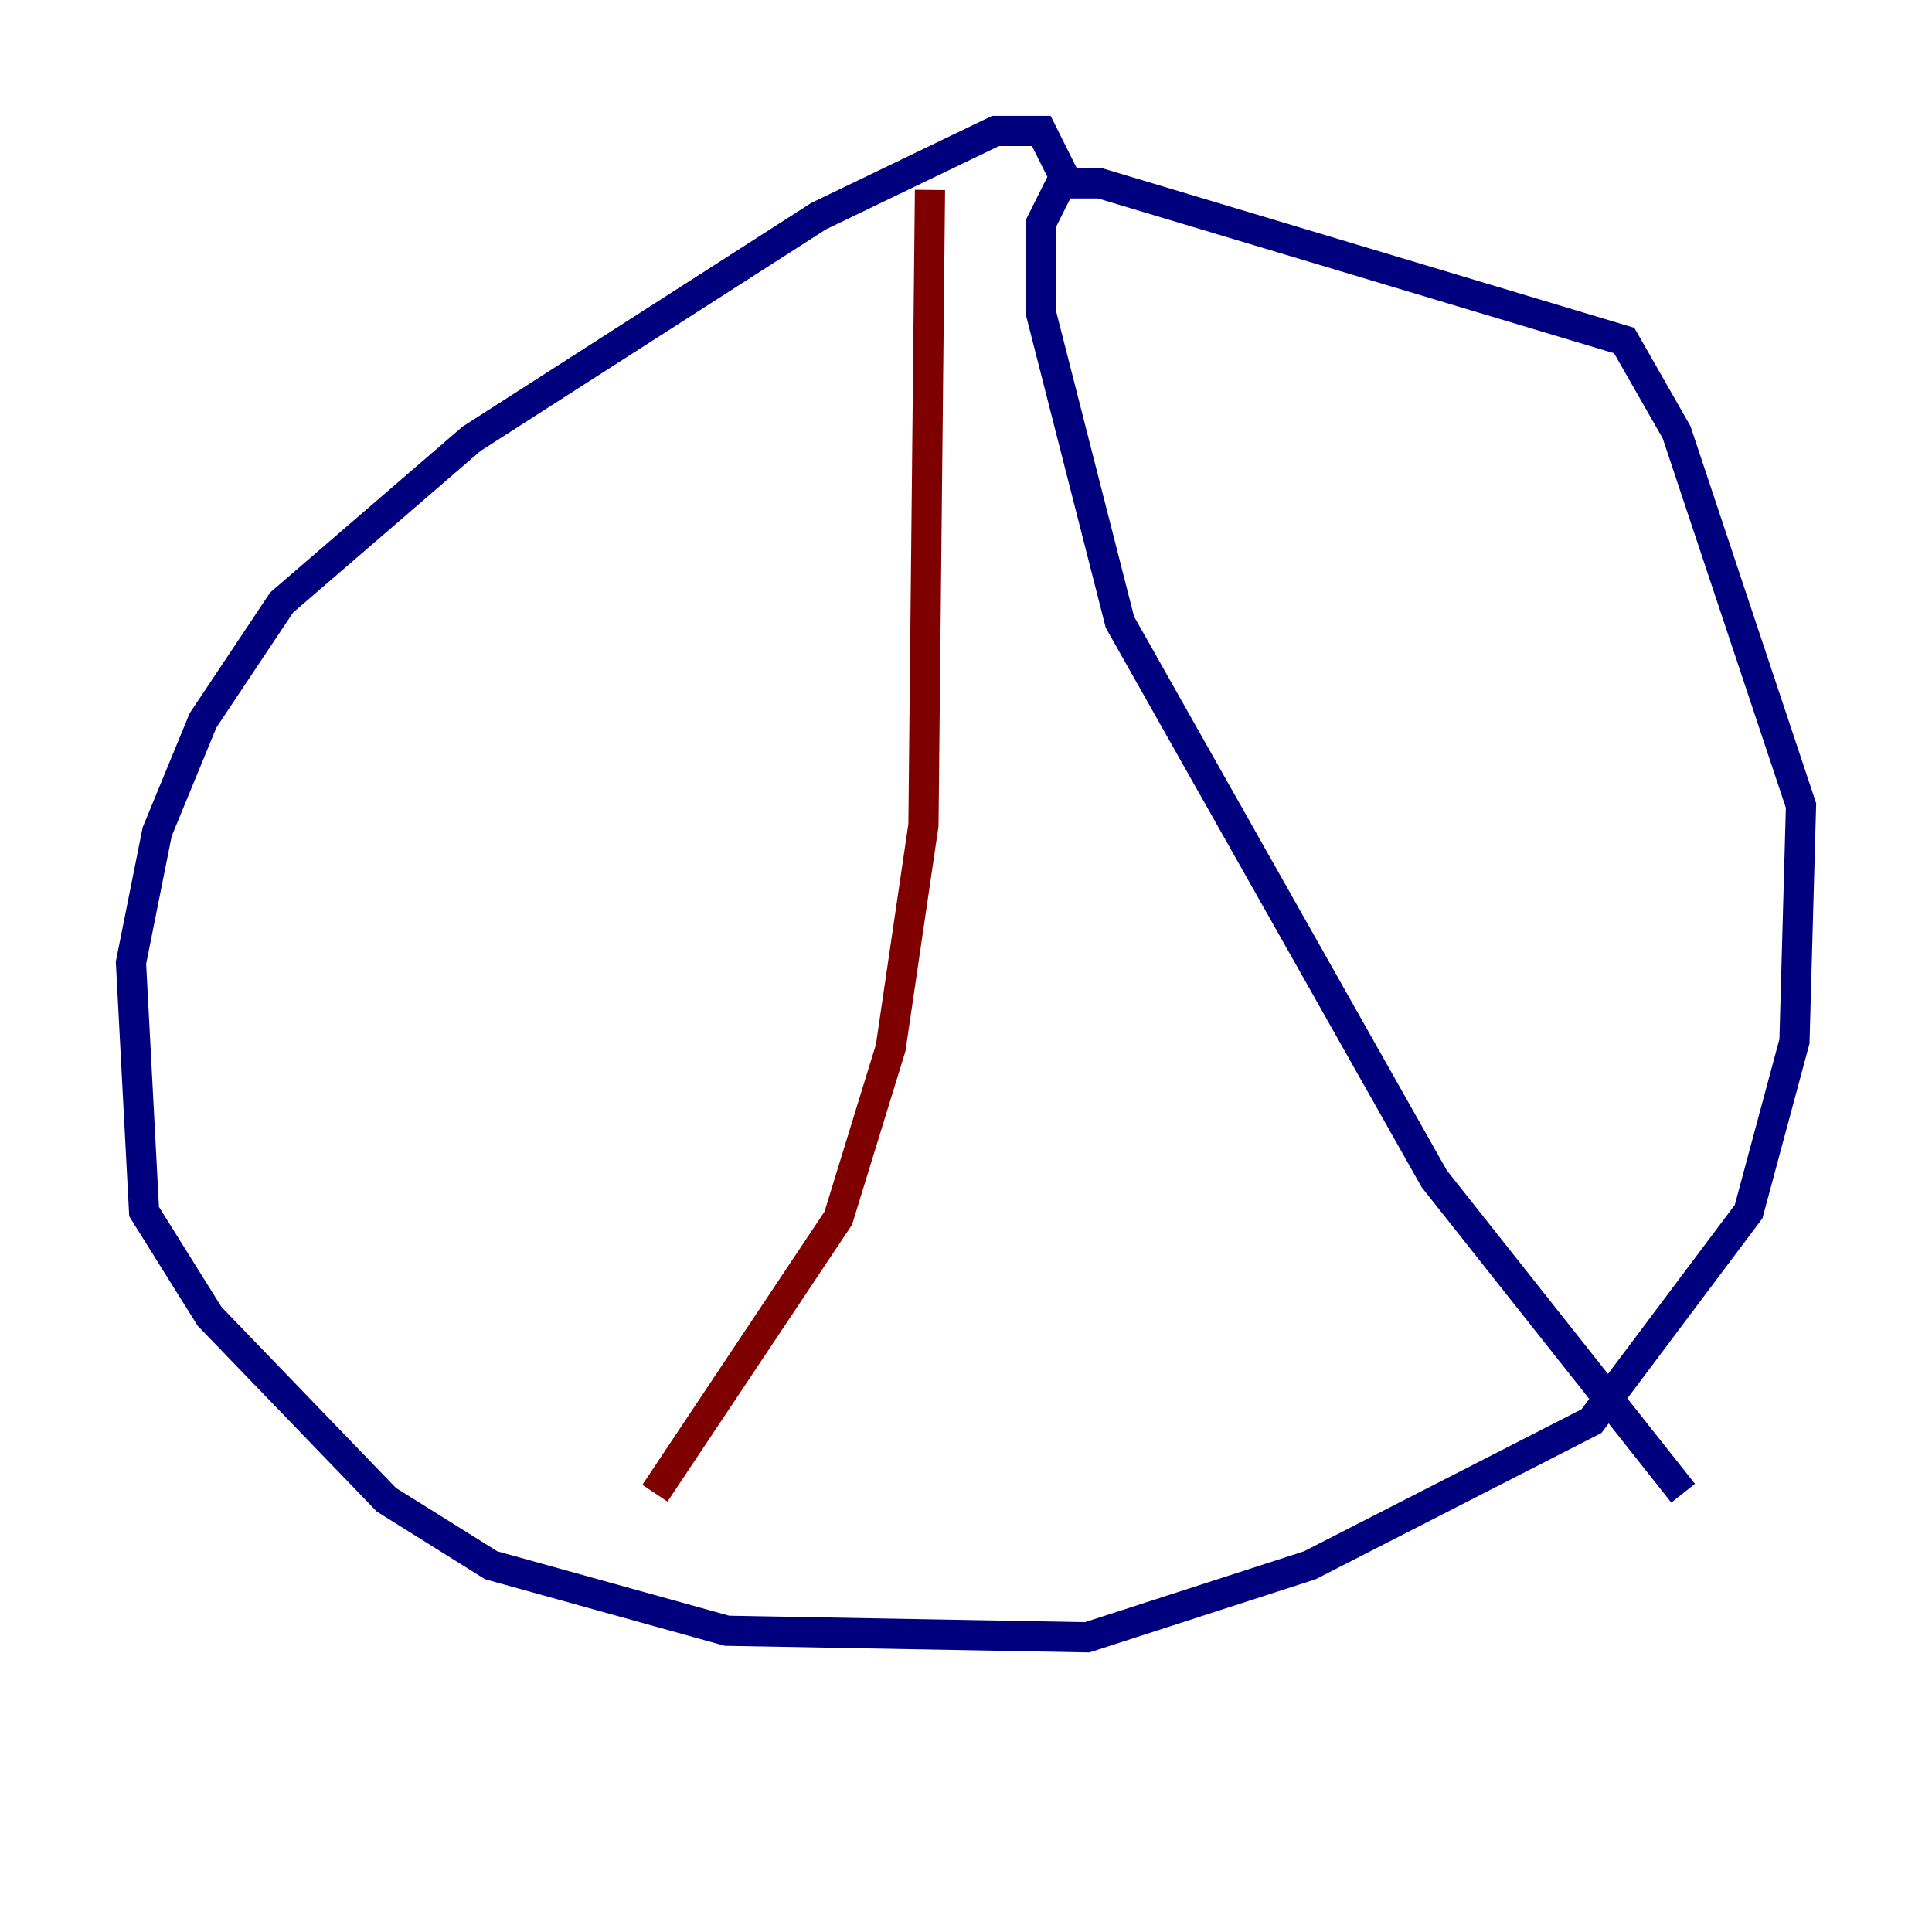 <?xml version="1.0" encoding="utf-8" ?>
<svg baseProfile="tiny" height="128" version="1.2" viewBox="0,0,128,128" width="128" xmlns="http://www.w3.org/2000/svg" xmlns:ev="http://www.w3.org/2001/xml-events" xmlns:xlink="http://www.w3.org/1999/xlink"><defs /><polyline fill="none" points="70.725,12.149 68.99,8.678 65.953,8.678 54.237,14.319 31.241,29.071 18.658,39.919 13.451,47.729 10.414,55.105 8.678,63.783 9.546,80.271 13.885,87.214 25.6,99.363 32.542,103.702 48.163,108.041 72.027,108.475 86.78,103.702 105.437,94.156 115.851,80.271 118.888,68.99 119.322,53.37 111.078,28.637 107.607,22.563 72.895,12.149 70.291,12.149 68.99,14.752 68.99,20.827 74.197,41.22 95.024,78.102 111.512,98.929" stroke="#00007f" stroke-width="2" /><polyline fill="none" points="61.614,12.583 61.18,54.671 59.01,69.424 55.539,80.705 43.39,98.929" stroke="#7f0000" stroke-width="2" /></svg>